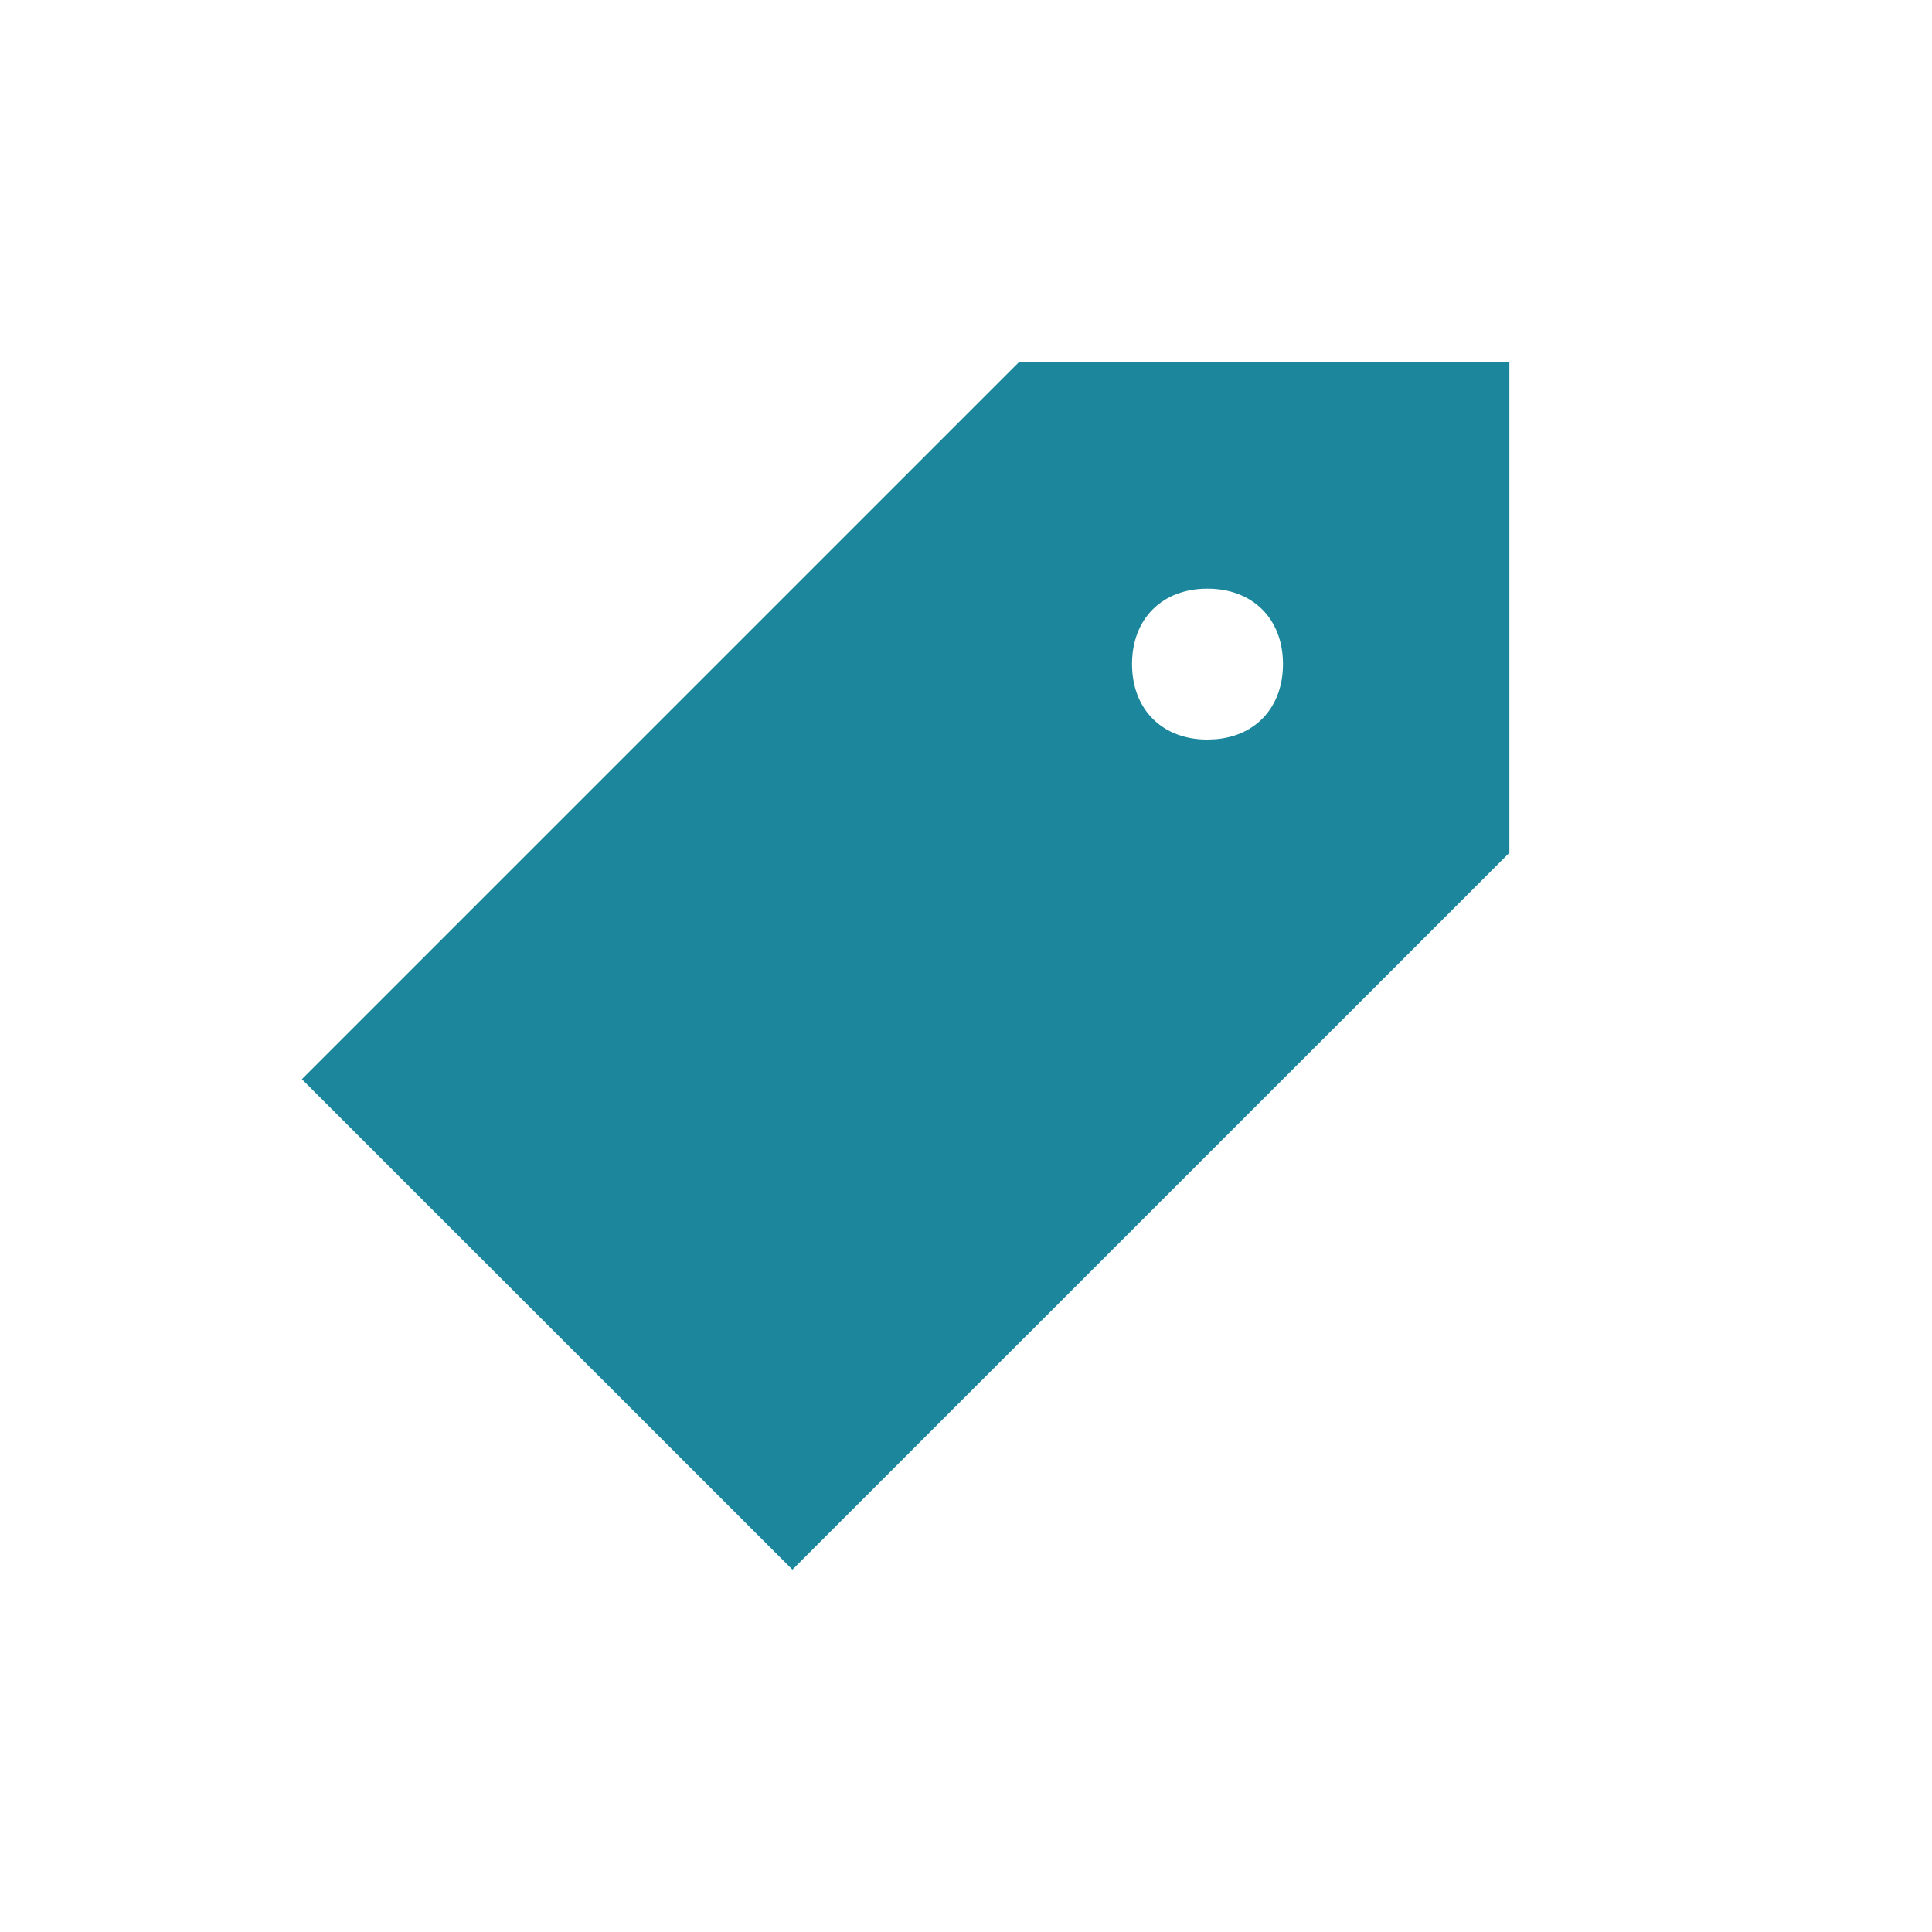<svg width="32" height="32" viewBox="0 0 32 32" fill="none" xmlns="http://www.w3.org/2000/svg">
<path fill-rule="evenodd" clip-rule="evenodd" d="M25 6V14.125L13.125 25.998L5 17.875L16.875 6H25ZM19.999 9.75C19.249 9.75 18.75 10.249 18.75 10.999C18.75 11.749 19.249 12.25 19.999 12.25L20.137 12.244C20.81 12.187 21.25 11.702 21.25 10.999C21.25 10.249 20.749 9.75 19.999 9.75Z" fill="#1C879C"/>
</svg>
